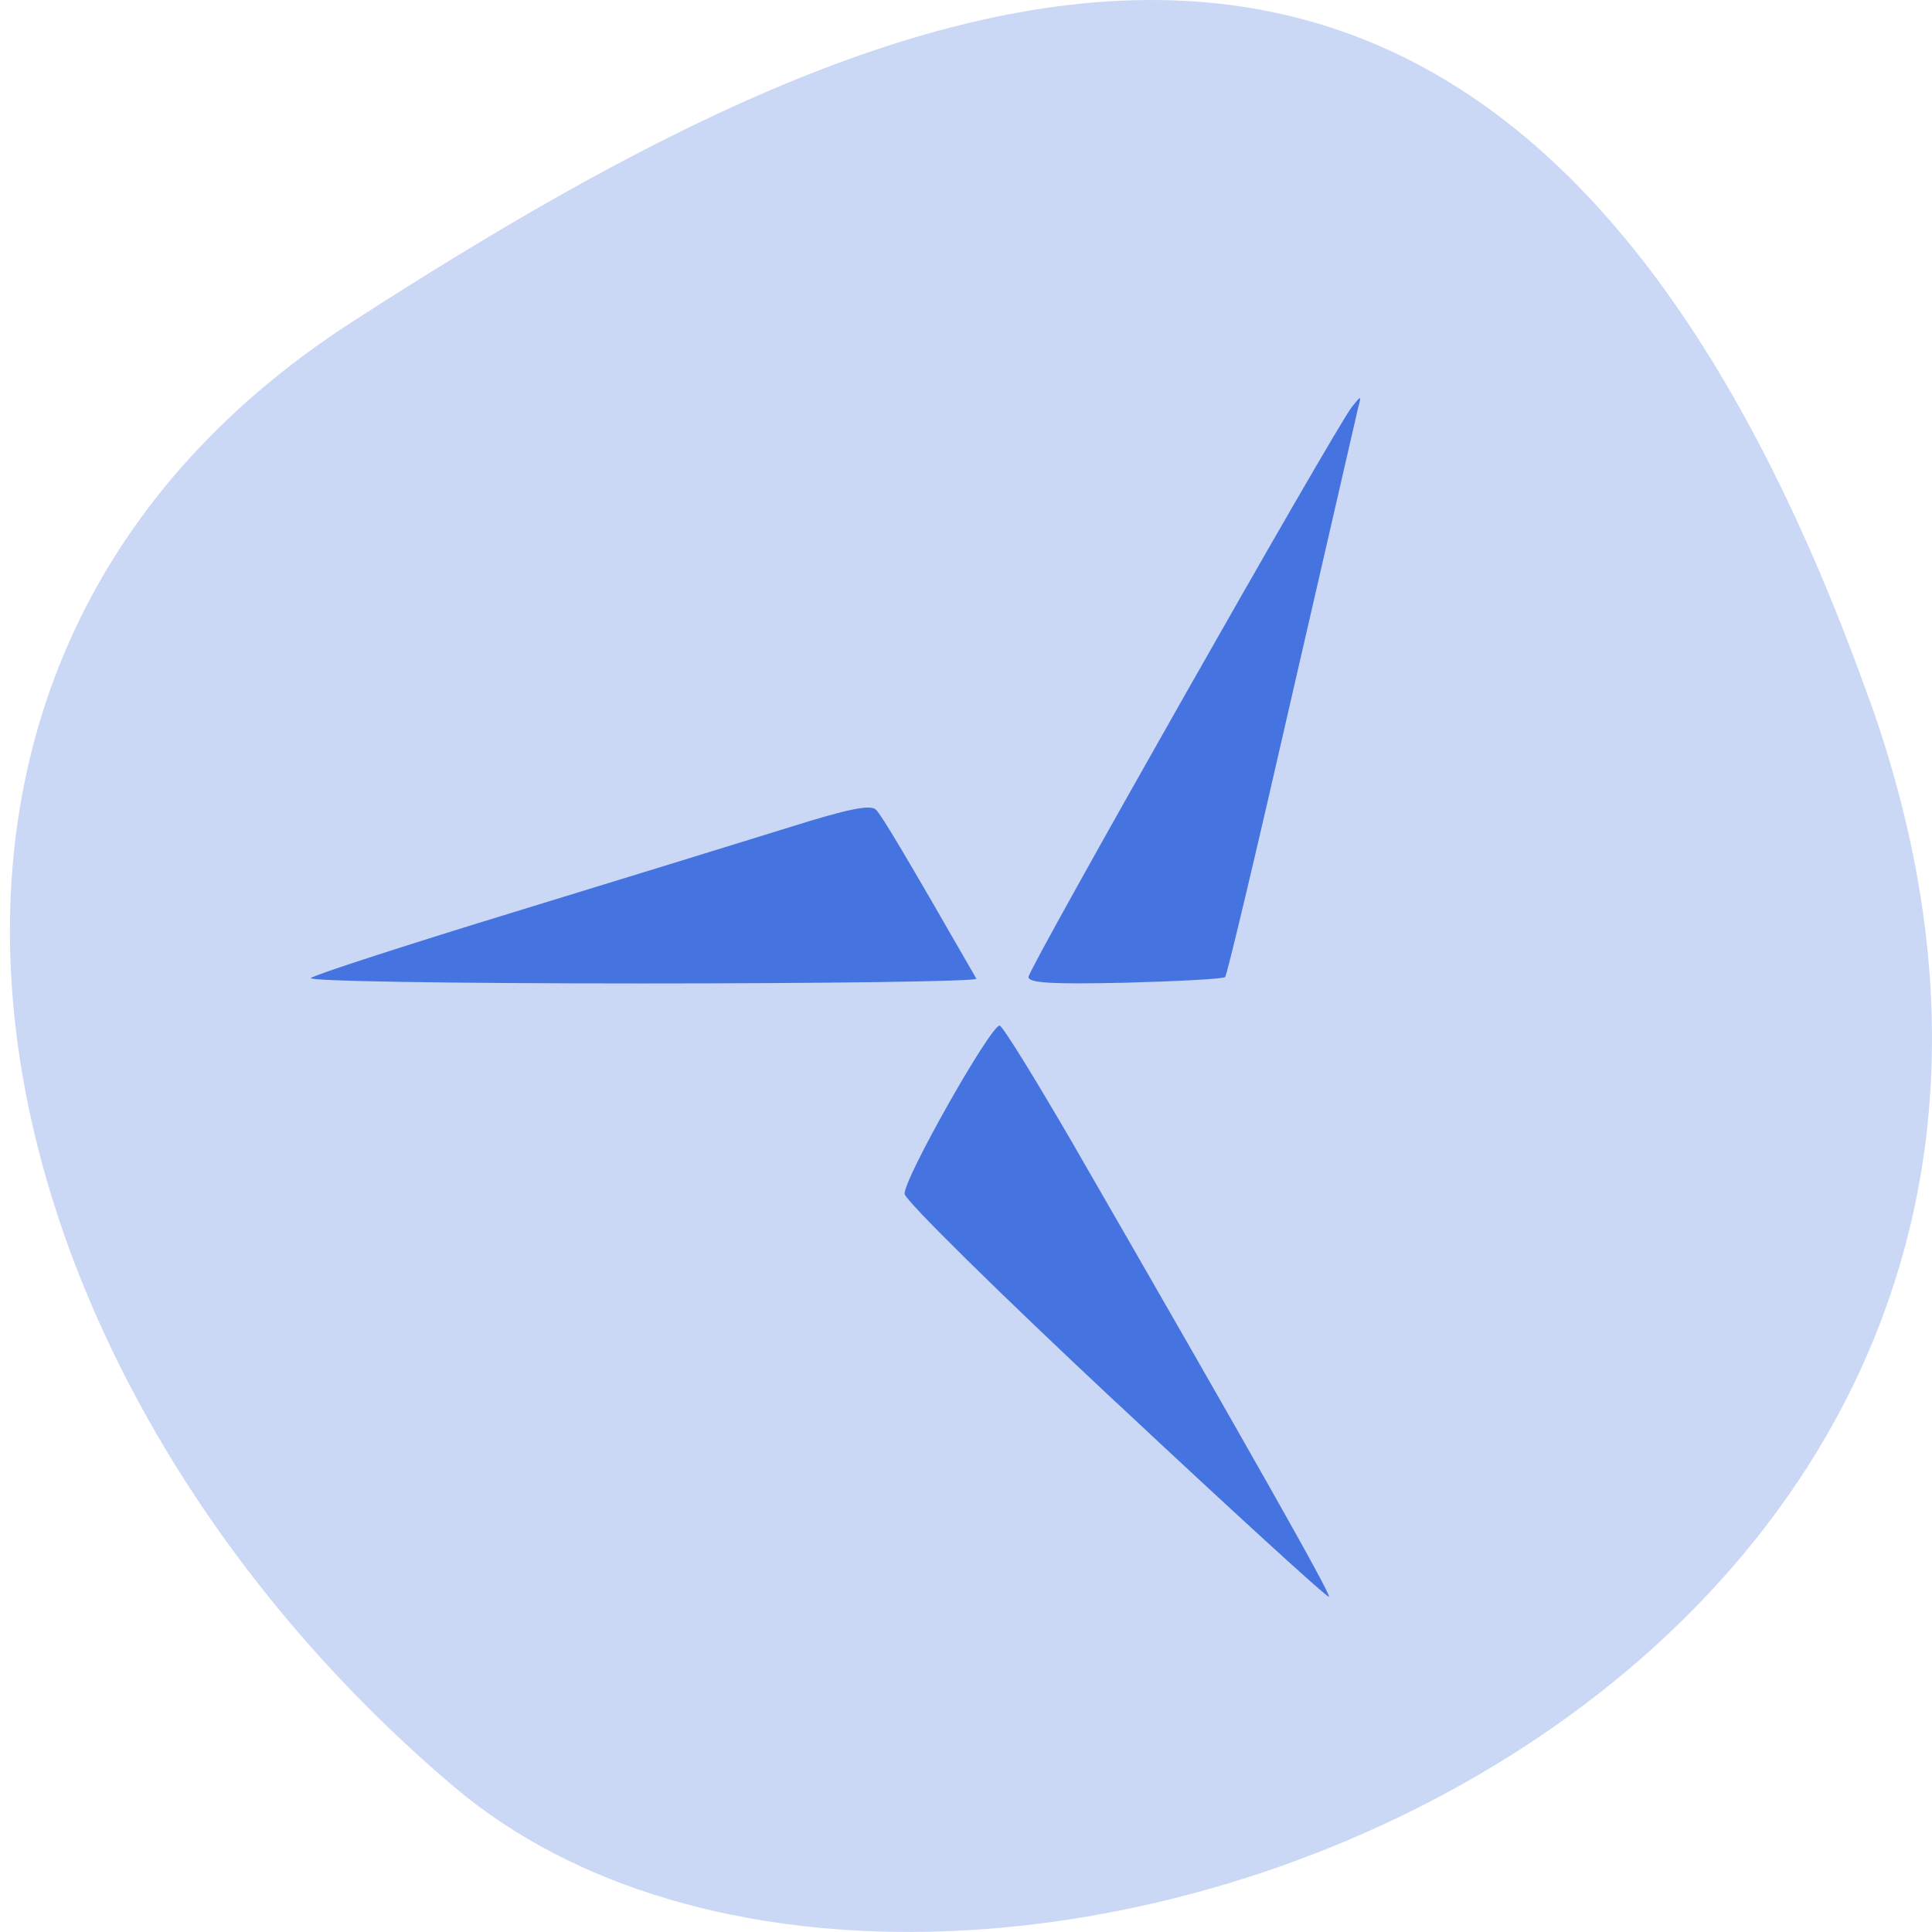 <svg xmlns="http://www.w3.org/2000/svg" viewBox="0 0 32 32"><path d="m 30.969 11.602 c 5.945 16.676 -15.418 24.785 -23.445 17.996 c -8.02 -6.789 -10.766 -18.422 -1.676 -24.277 c 9.09 -5.855 19.18 -10.395 25.12 6.285" fill="#cad7f5"/><path d="m 18.488 23.23 c -1.914 -1.789 -3.492 -3.344 -3.504 -3.453 c -0.031 -0.227 1.434 -2.813 1.574 -2.789 c 0.051 0.008 0.602 0.902 1.227 1.98 c 2.93 5.082 4.266 7.445 4.227 7.48 c -0.023 0.023 -1.609 -1.426 -3.523 -3.219 m -13.34 -7.03 c 0.055 -0.051 1.57 -0.543 3.371 -1.094 c 1.797 -0.551 3.855 -1.184 4.566 -1.406 c 0.969 -0.305 1.332 -0.375 1.422 -0.289 c 0.098 0.098 0.477 0.734 1.664 2.801 c 0.023 0.043 -2.469 0.078 -5.539 0.078 c -3.25 0 -5.543 -0.039 -5.484 -0.09 m 11.887 -0.02 c 0 -0.137 5.078 -9.09 5.355 -9.438 c 0.156 -0.195 0.16 -0.195 0.105 0.008 c -0.027 0.113 -0.523 2.273 -1.102 4.793 c -0.574 2.52 -1.07 4.609 -1.102 4.641 c -0.031 0.031 -0.777 0.07 -1.656 0.094 c -1.238 0.027 -1.602 0.004 -1.602 -0.098" fill="#4573e0"/></svg>